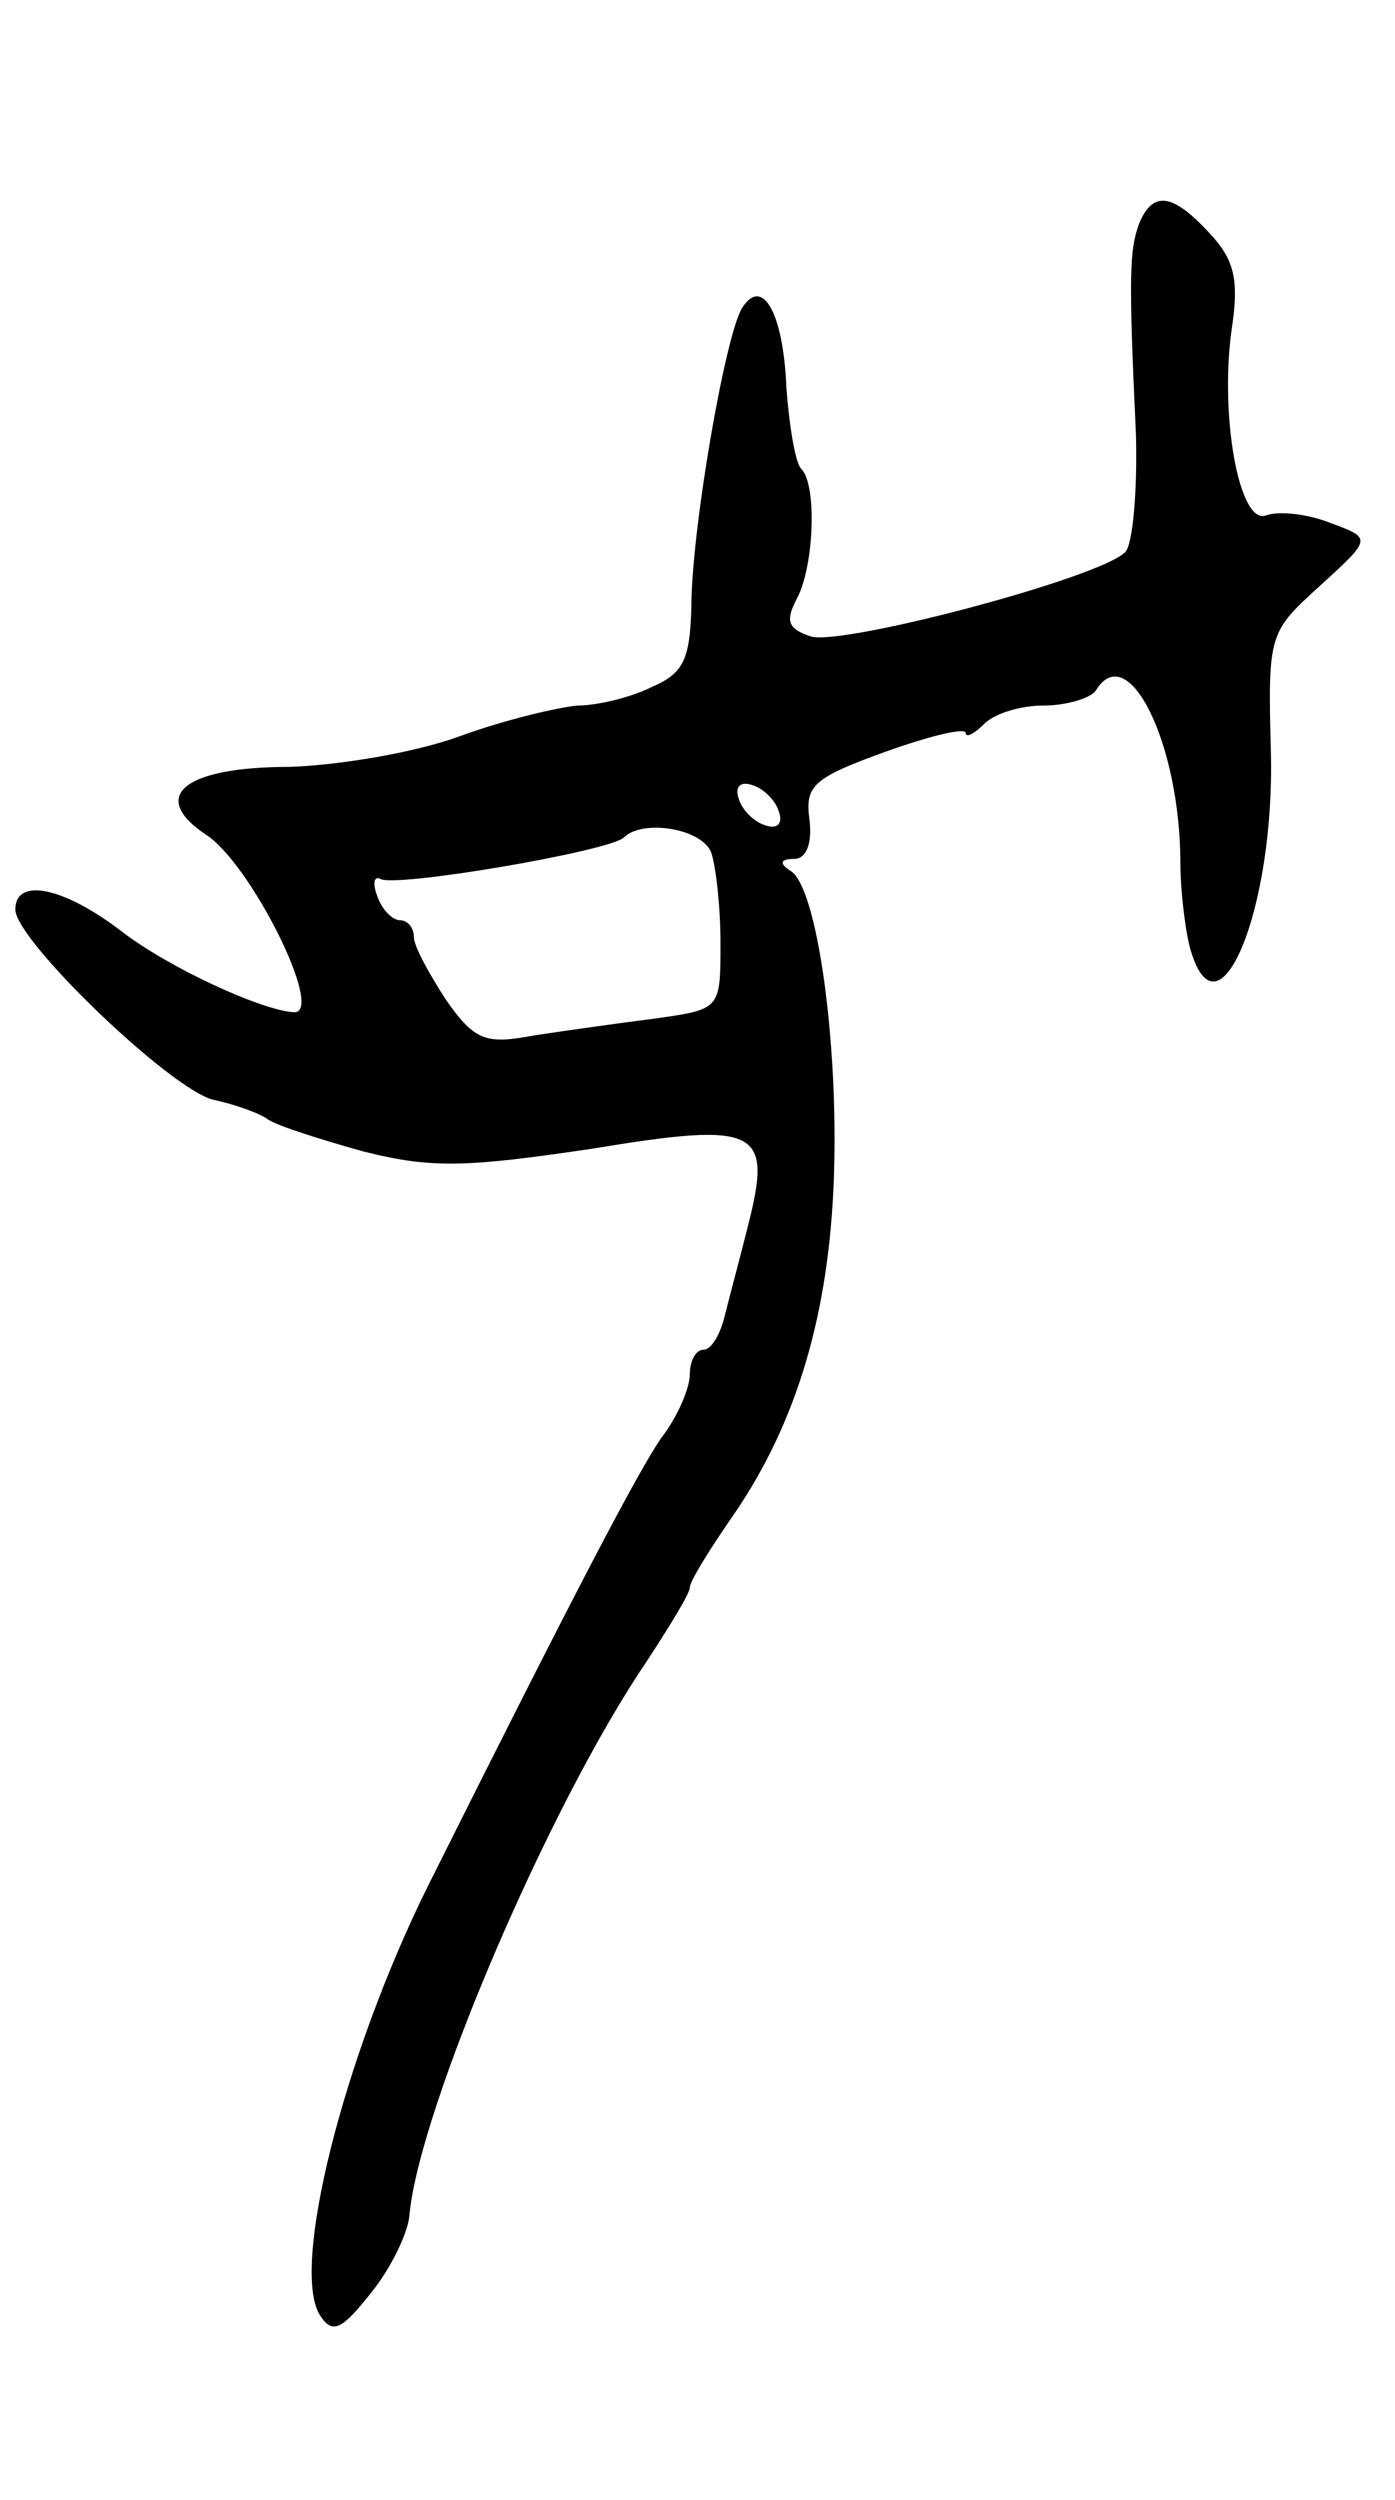 <svg version="1.0" xmlns="http://www.w3.org/2000/svg"
 width="91pt" height="163pt" viewBox="0 0 91 163"
 preserveAspectRatio="xMidYMid meet">
<g transform="translate(0,163) scale(0.1,-0.1)"
fill="#000000" stroke="none">
<path d="M743 1484 c-6 -17 -7 -31 -2 -137 1 -37 -2 -72 -7 -77 -17 -17 -184
-61 -205 -55 -15 5 -17 10 -9 25 11 21 13 73 3 84 -4 3 -8 27 -10 53 -2 50
-16 73 -29 52 -11 -18 -33 -145 -33 -195 -1 -34 -5 -43 -26 -52 -14 -7 -36
-12 -48 -12 -12 -1 -47 -9 -77 -20 -30 -11 -80 -19 -111 -20 -69 0 -92 -19
-55 -44 29 -18 78 -116 58 -116 -21 1 -82 29 -113 53 -38 29 -69 35 -69 14 0
-20 101 -117 129 -124 14 -3 31 -9 36 -13 6 -4 34 -13 63 -21 44 -11 67 -10
148 2 109 18 118 13 102 -50 -5 -20 -12 -46 -15 -58 -3 -13 -9 -23 -14 -23 -5
0 -9 -7 -9 -16 0 -9 -8 -28 -19 -42 -16 -24 -53 -94 -152 -292 -55 -111 -90
-250 -70 -280 8 -12 14 -9 33 15 13 16 24 39 25 50 6 69 91 268 155 362 15 23
28 44 28 48 0 4 13 25 29 48 41 60 62 131 65 220 3 88 -11 188 -28 199 -8 5
-7 8 2 8 8 0 12 10 10 26 -3 22 3 27 50 44 28 10 52 16 52 12 0 -3 5 -1 12 6
7 7 24 12 39 12 15 0 31 5 34 10 21 34 55 -35 55 -113 0 -17 3 -42 6 -54 18
-67 56 24 53 128 -2 76 -1 77 32 107 34 31 34 31 7 41 -15 6 -34 8 -42 5 -18
-7 -31 68 -22 125 4 29 1 42 -15 59 -24 26 -37 28 -46 6z m-235 -383 c3 -8 -1
-12 -9 -9 -7 2 -15 10 -17 17 -3 8 1 12 9 9 7 -2 15 -10 17 -17z m-44 -27 c3
-9 6 -35 6 -59 0 -43 0 -43 -42 -49 -24 -3 -59 -8 -79 -11 -32 -6 -39 -4 -58
23 -11 17 -21 35 -21 41 0 6 -4 11 -9 11 -5 0 -12 7 -15 16 -3 8 -2 13 2 11 9
-6 150 18 159 27 12 12 51 6 57 -10z"/>
</g>
</svg>
